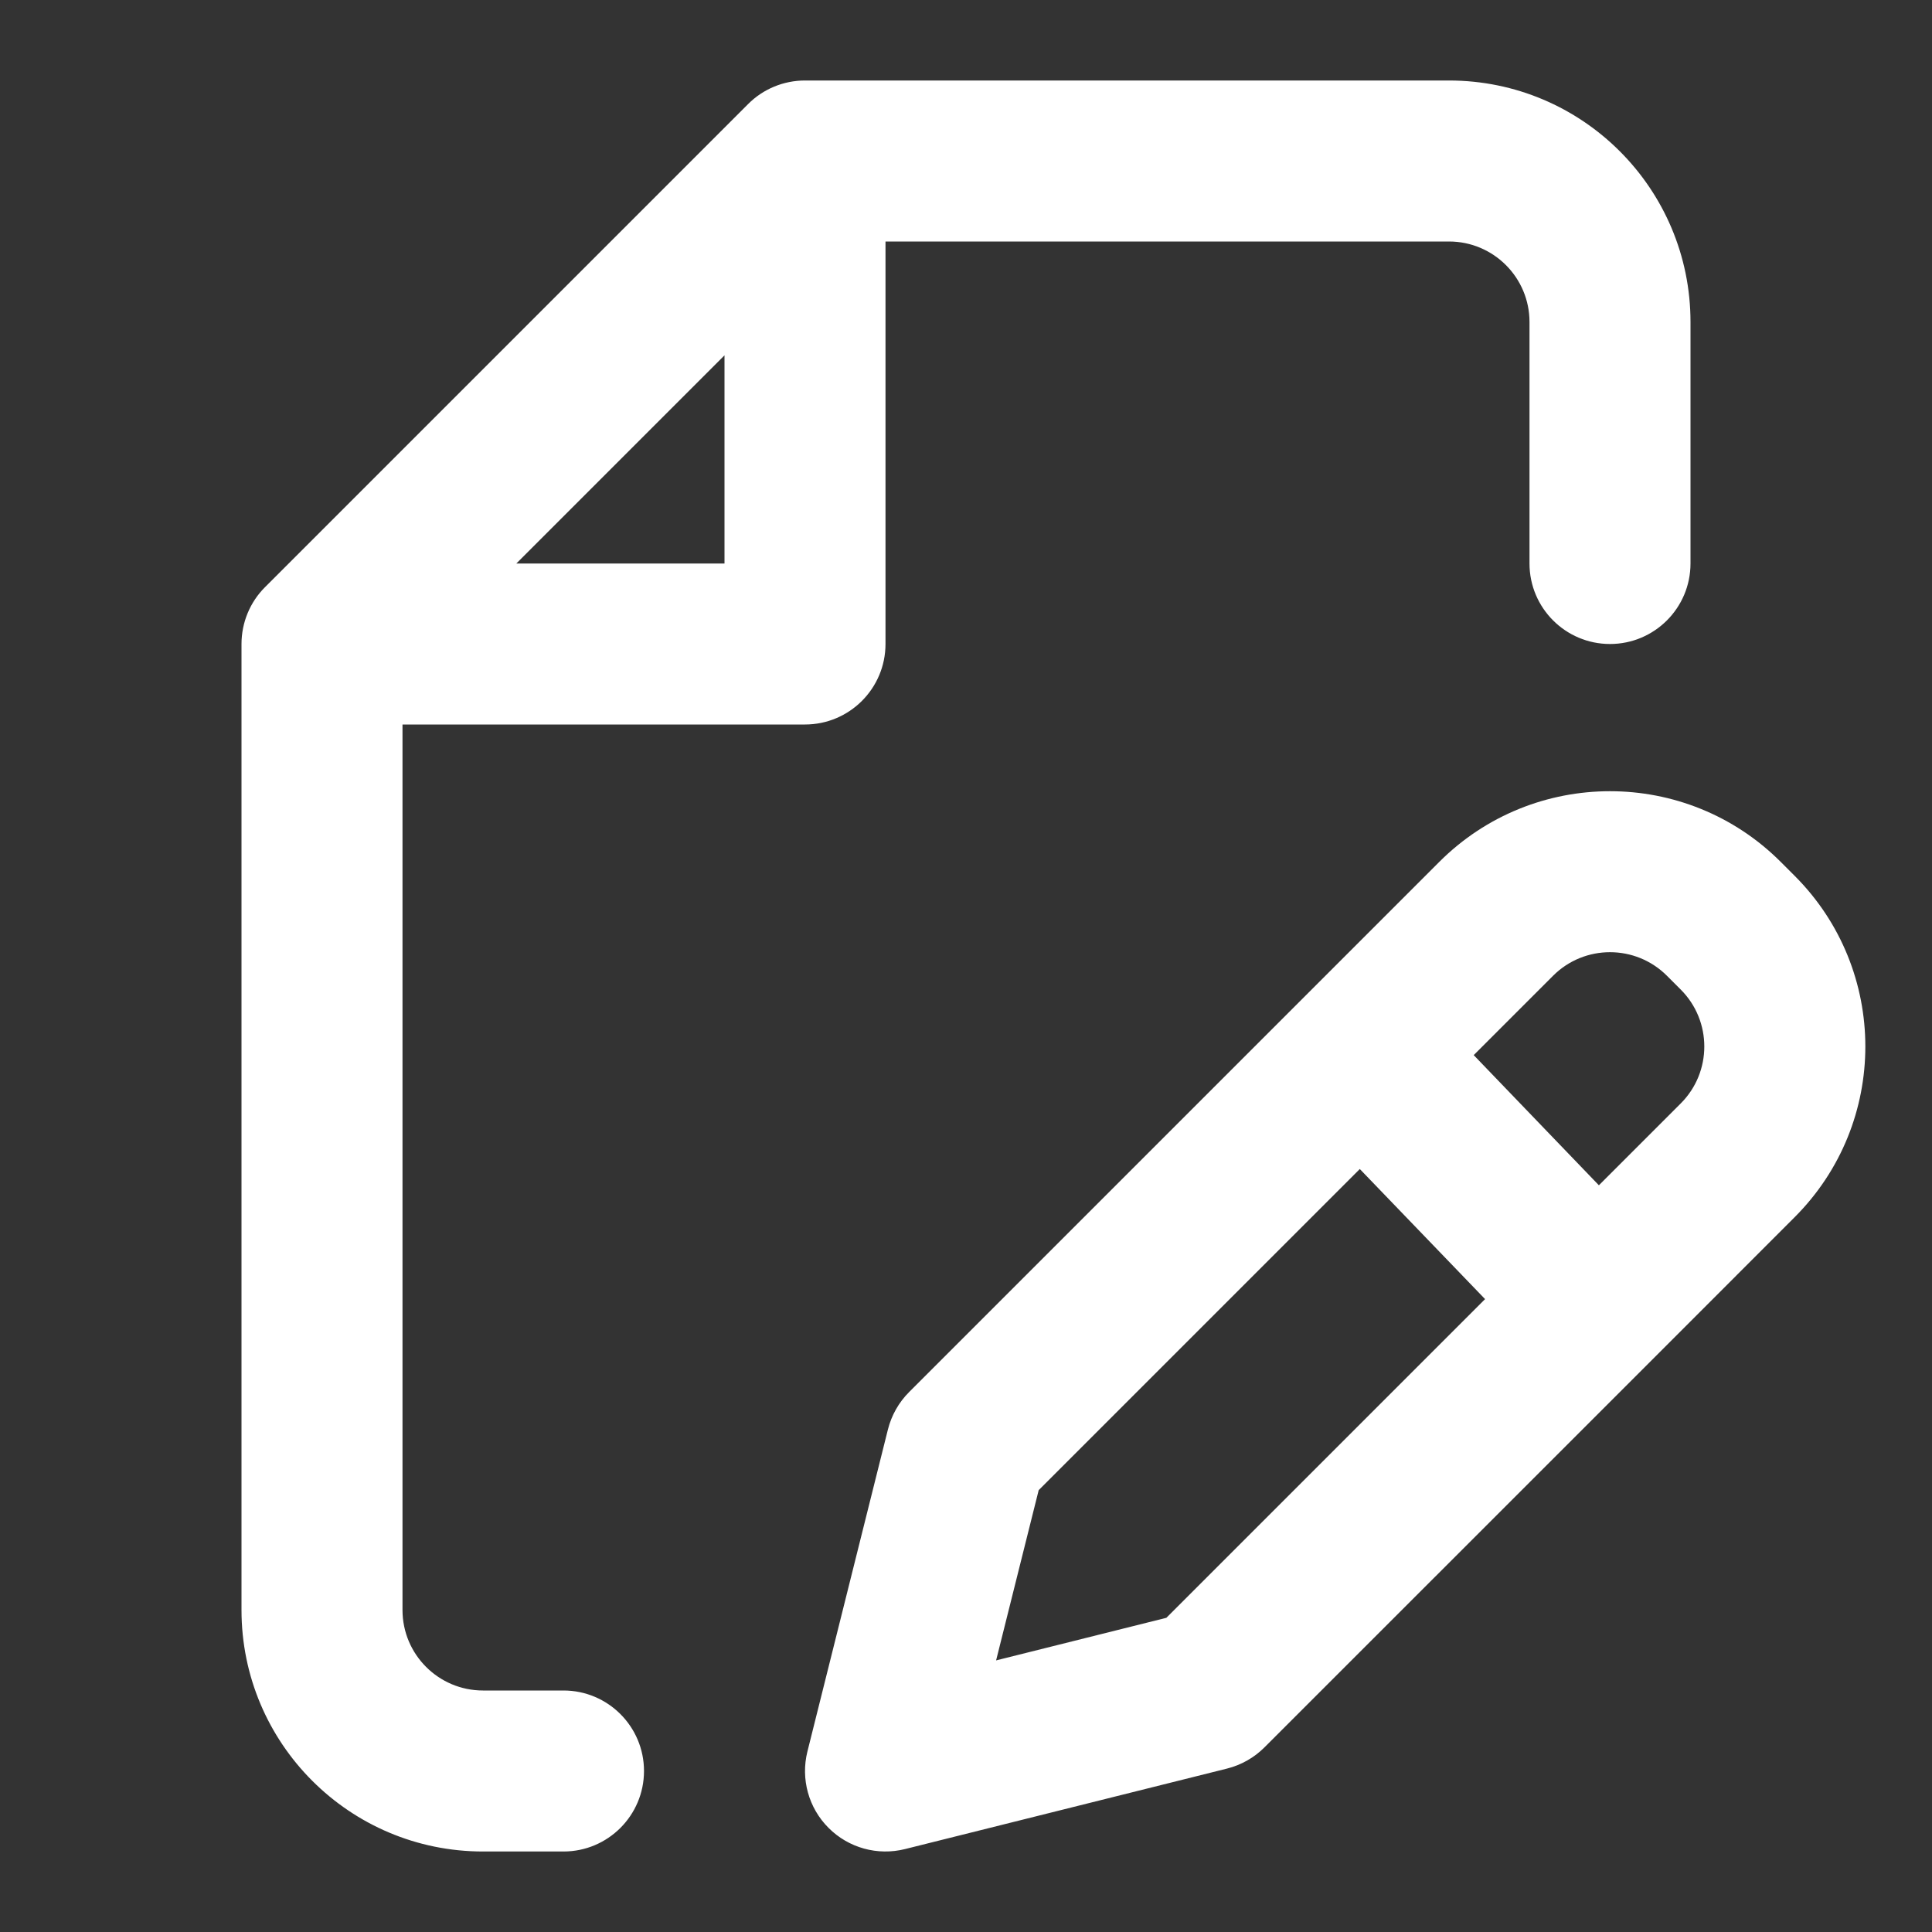 <svg viewBox="0 0 24 24" fill="none" xmlns="http://www.w3.org/2000/svg"><rect x="0" y="0" width="24" height="24" fill="#333333" stroke="none"/><g id="SVGRepo_bgCarrier" stroke-width="0"></g><g id="SVGRepo_tracerCarrier" stroke-linecap="round" stroke-linejoin="round"></g><g id="SVGRepo_iconCarrier"> <path fill-rule="evenodd" clip-rule="evenodd" d="M10 1C9.735 1 9.48 1.105 9.293 1.293L3.293 7.293C3.105 7.48 3 7.735 3 8V20C3 21.657 4.343 23 6 23H7C7.552 23 8 22.552 8 22C8 21.448 7.552 21 7 21H6C5.448 21 5 20.552 5 20V9H10C10.552 9 11 8.552 11 8V3H18C18.552 3 19 3.448 19 4V7C19 7.552 19.448 8 20 8C20.552 8 21 7.552 21 7V4C21 2.343 19.657 1 18 1H10ZM9 7H6.414L9 4.414V7ZM22.121 10.707C20.95 9.536 19.05 9.536 17.879 10.707L16.199 12.387L11.293 17.293C11.165 17.421 11.074 17.582 11.03 17.758L10.03 21.758C9.945 22.098 10.044 22.459 10.293 22.707C10.541 22.956 10.902 23.055 11.242 22.97L15.242 21.97C15.418 21.926 15.579 21.835 15.707 21.707L20.556 16.859L22.293 15.121C23.465 13.95 23.465 12.05 22.293 10.879L22.121 10.707ZM18.307 13.107L19.293 12.121C19.683 11.731 20.317 11.731 20.707 12.121L20.879 12.293C21.269 12.683 21.269 13.317 20.879 13.707L19.862 14.724L18.307 13.107ZM16.892 14.522L18.448 16.138L14.489 20.097L12.374 20.626L12.903 18.511L16.892 14.522Z" fill="#ffffff"></path> </g></svg>